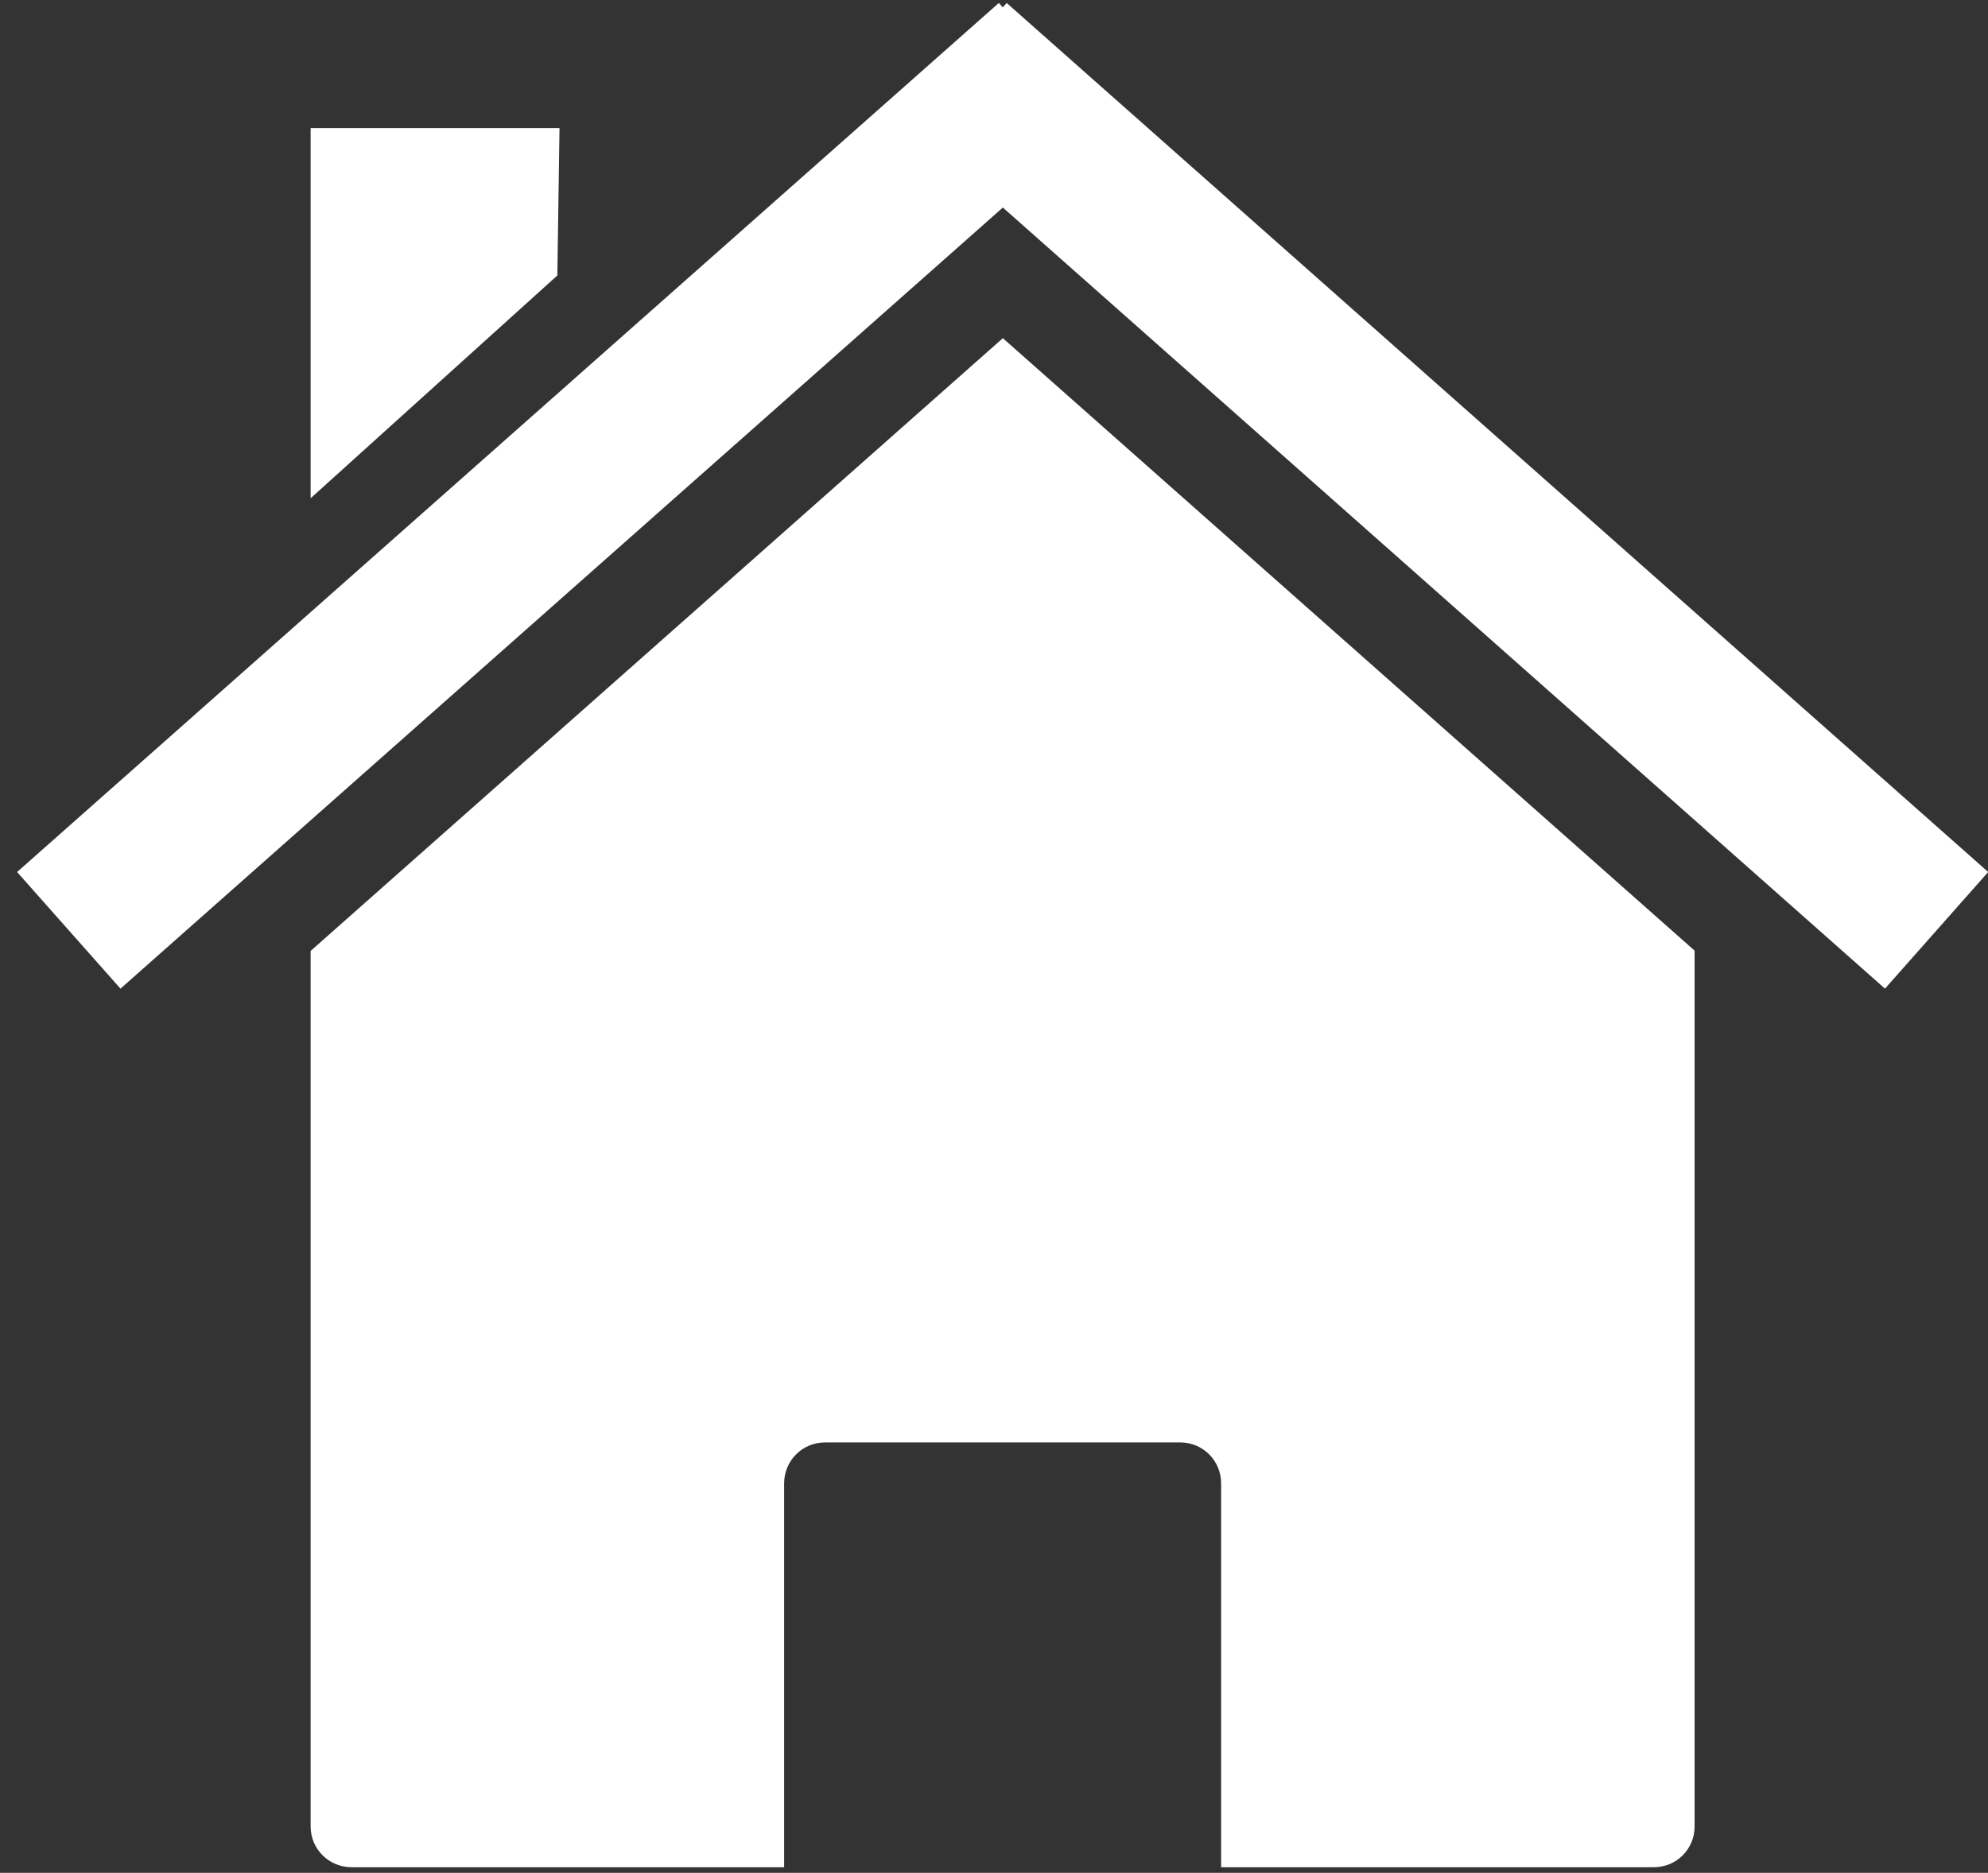 <svg width="104" height="98" viewBox="0 0 104 98" fill="none" xmlns="http://www.w3.org/2000/svg">
<rect x="0" y="0" width="104" height="98" fill="#333333" stroke="none"/>
<path d="M88.653 49.746L52.463 17.696L16.251 49.759V95.575C16.251 96.758 17.207 97.707 18.39 97.707H41.021V77.619C41.021 76.436 41.97 75.48 43.154 75.48H61.749C62.932 75.48 63.881 76.436 63.881 77.619V97.707H86.519C87.702 97.707 88.651 96.758 88.651 95.575V49.744L88.653 49.746Z" fill="white"/>
<path d="M52.252 0.156L0.894 45.63L6.303 51.733L52.463 10.86L98.611 51.733L104.01 45.63L52.663 0.156L52.463 0.387L52.253 0.156H52.252Z" fill="white"/>
<path d="M16.251 6.702H29.27L29.157 14.414L16.251 26.072L16.251 6.702Z" fill="white"/>
</svg>
